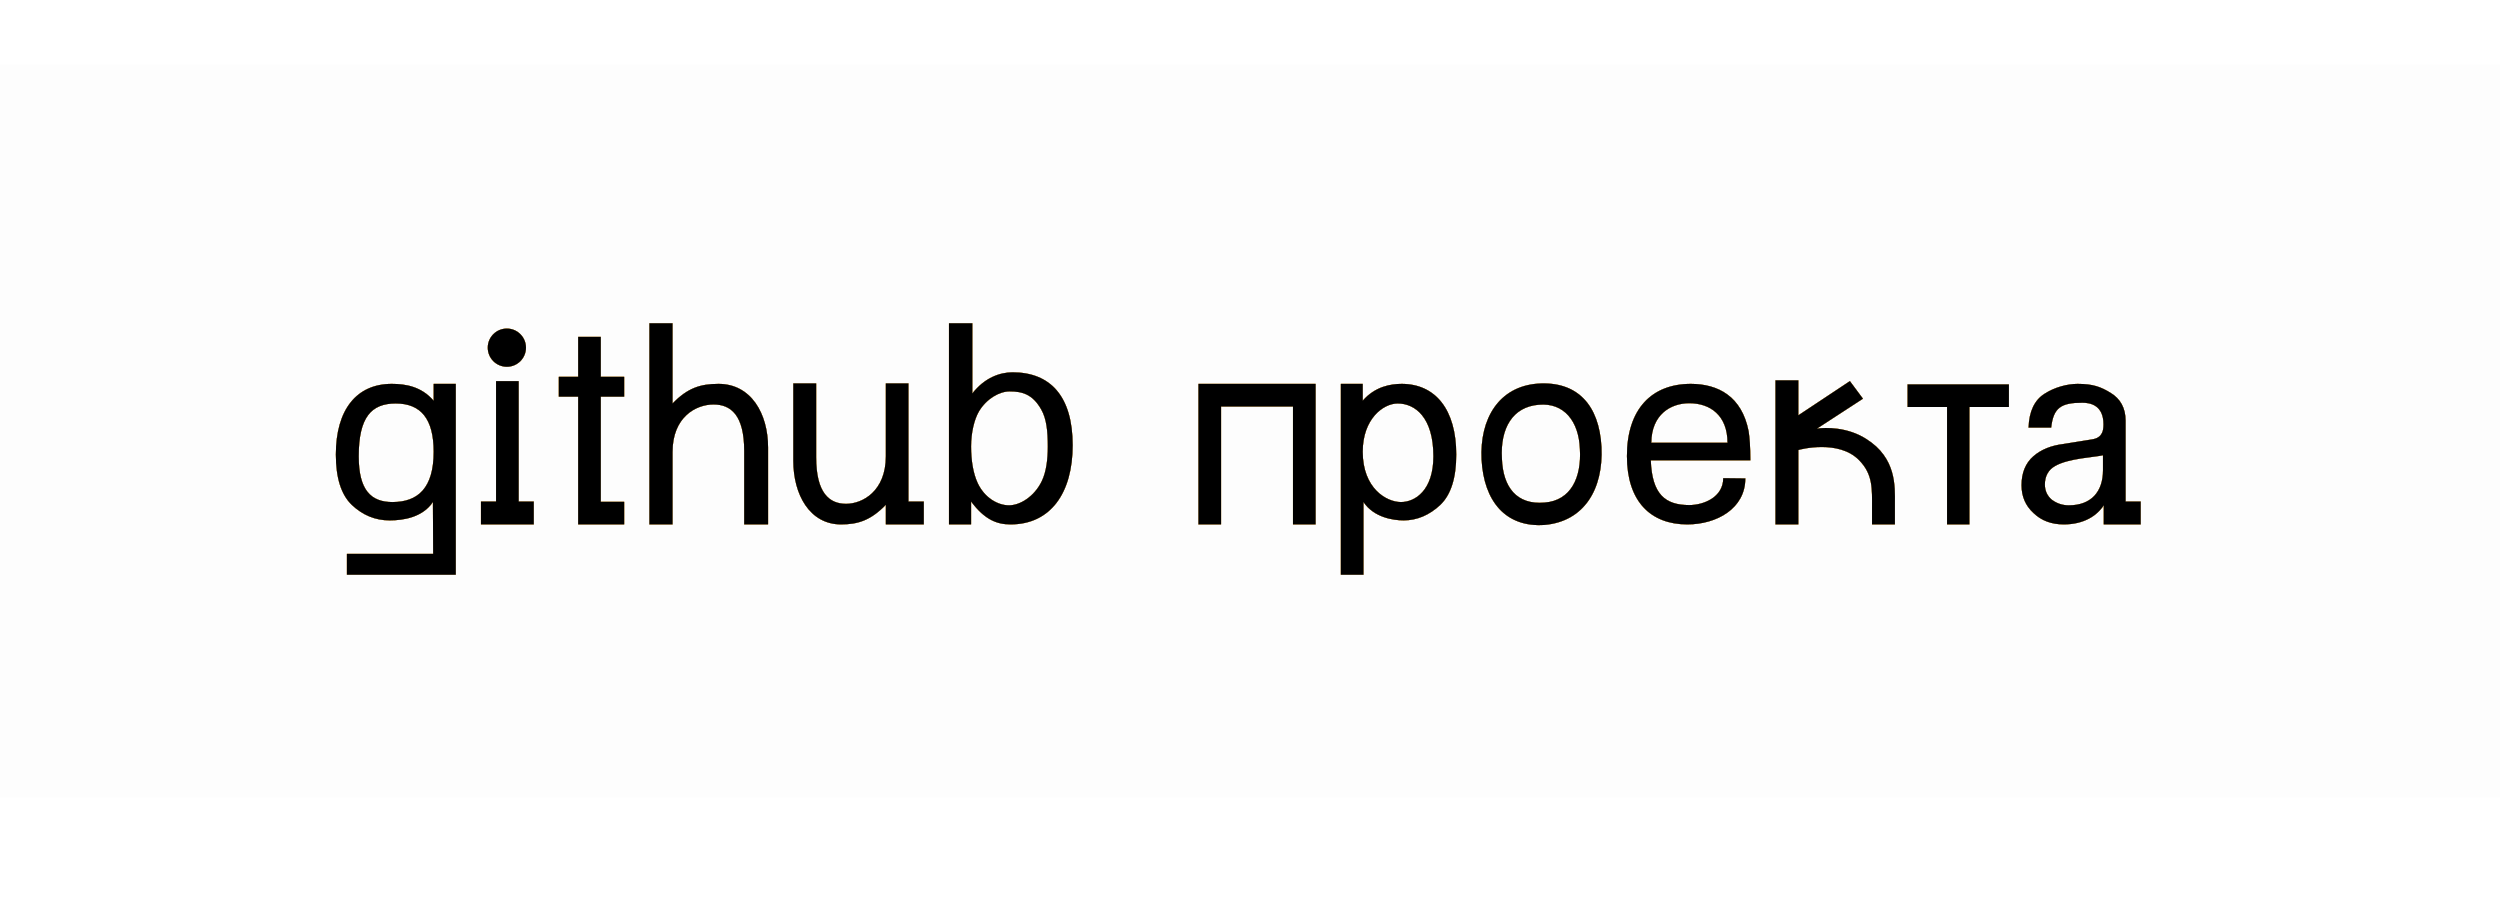 <svg width="348" height="125" viewBox="0 0 348 125" fill="none" xmlns="http://www.w3.org/2000/svg">
<rect y="9" width="348" height="102" fill="black" fill-opacity="0.01"/>
<g filter="url(#filter0_f_451_54)">
<path d="M60.365 55.78C58.65 53.785 56.445 53.435 54.52 53.435C49.655 53.435 46.75 57.005 46.75 63.27C46.75 66.525 47.485 68.87 48.99 70.305C50.495 71.705 52.21 72.44 54.24 72.44C56.165 72.44 58.825 72.02 60.26 69.885L60.295 77.095H48.29V80H63.445V53.435H60.365V55.78ZM54.625 69.885C51.65 69.885 49.935 68.24 49.935 63.515C49.935 58.09 51.685 56.165 55.08 56.165C58.58 56.165 60.365 58.3 60.365 62.885C60.365 67.96 58.16 69.885 54.625 69.885ZM70.555 51.055C72.025 51.055 73.215 49.865 73.215 48.395C73.215 46.925 72.025 45.735 70.555 45.735C69.085 45.735 67.895 46.925 67.895 48.395C67.895 49.865 69.085 51.055 70.555 51.055ZM72.2 53.05H69.05V69.815H66.95V73H74.3V69.815H72.2V53.05ZM86.885 69.85H83.63V55.22H86.885V52.455H83.63V46.89H80.48V52.455H77.785V55.22H80.48V73H86.885V69.85ZM93.618 73V62.92C93.618 58.055 96.873 56.305 99.323 56.305C101.737 56.305 103.592 57.775 103.592 62.78V73H106.917V62.29C106.917 57.6 104.572 53.435 100.022 53.435C97.502 53.435 95.718 53.995 93.618 56.165V45H90.397V73H93.618ZM126.457 53.365H123.307V63.515C123.307 68.38 120.052 70.13 117.777 70.13C115.467 70.13 113.612 68.66 113.612 63.655V53.365H110.427V64.145C110.427 68.835 112.702 73 117.077 73C119.422 73 121.207 72.44 123.307 70.27V73H128.592V69.815H126.457V53.365ZM135.177 73V69.815C137.067 72.335 138.747 73 140.672 73C146.237 73 149.317 68.625 149.317 61.975C149.317 55.15 146.202 51.825 140.952 51.825C139.202 51.825 137.067 52.56 135.352 54.765V45H132.097V73H135.177ZM140.462 70.34C138.852 70.34 137.032 69.255 136.087 67.225C135.457 65.86 135.177 64.04 135.177 62.15C135.177 60.19 135.632 58.37 136.262 57.285C137.312 55.5 139.132 54.485 140.532 54.485C142.352 54.485 143.752 54.905 144.942 57.005C145.677 58.3 145.852 60.015 145.852 62.15C145.852 63.935 145.642 65.685 145.012 66.98C143.962 69.15 141.967 70.34 140.462 70.34ZM179.983 56.585H169.973V73H166.823V53.435H183.133V73H179.983V56.585ZM189.797 80V69.885C191.232 72.02 193.892 72.44 195.397 72.44C197.252 72.44 198.967 71.705 200.472 70.305C201.977 68.87 202.712 66.525 202.712 63.27C202.712 57.005 199.807 53.435 195.117 53.435C193.612 53.435 191.407 53.785 189.692 55.78V53.435H186.647V80H189.797ZM195.012 69.885C192.982 69.885 189.692 67.96 189.692 62.885C189.692 58.3 192.562 56.165 194.557 56.165C196.972 56.165 199.527 58.09 199.527 63.515C199.527 68.24 197.007 69.885 195.012 69.885ZM215.018 73.07C220.513 72.58 223.208 68.1 222.928 62.22C222.613 56.34 219.533 53.015 214.038 53.4C208.648 53.82 205.953 58.265 206.233 63.97C206.548 69.78 209.593 73.455 215.018 73.07ZM215.018 69.955C211.133 70.305 209.208 67.82 209.068 63.83C208.823 59.595 210.573 56.62 214.213 56.34C217.713 56.025 219.778 58.65 219.918 62.5C220.163 66.49 218.658 69.675 215.018 69.955ZM234.867 73C238.962 73 242.952 70.795 242.952 66.595L239.872 66.56C239.872 69.22 237.142 70.305 235.147 70.305C231.822 70.305 229.967 68.835 229.792 64.075H243.652C243.652 62.22 243.547 60.89 243.407 60.015C242.462 55.185 239.172 53.435 235.357 53.435C229.897 53.435 226.467 56.97 226.467 63.48C226.467 69.78 229.757 73 234.867 73ZM229.862 61.625C229.897 57.705 232.557 56.13 235.147 56.13C238.087 56.13 240.467 57.845 240.467 61.625H229.862ZM250.331 73V62.64C250.541 62.57 255.966 61.135 258.801 64.075C260.726 66.035 260.586 68.065 260.586 70.655V73H263.771V70.025C263.771 67.75 264.016 63.76 259.781 61.1C257.156 59.42 254.111 59.49 252.921 59.665L259.326 55.5L257.506 53.05L250.331 57.81V52.945H247.146V73H250.331ZM274.144 73V56.655H279.639V53.505H265.534V56.655H271.029V73H274.144ZM287.274 73C290.039 73 291.894 71.81 292.839 70.34V73H297.984V69.815H295.884V58.545C295.884 56.795 295.149 55.5 293.819 54.695C292.454 53.855 291.369 53.435 289.199 53.435C287.799 53.435 286.014 53.89 284.614 54.8C283.214 55.675 282.444 57.25 282.374 59.525H285.524C285.839 56.76 286.889 56.06 289.864 56.06C290.879 56.06 292.804 56.34 292.804 59.07C292.804 59.595 292.734 60.015 292.594 60.26C292.349 60.785 291.894 61.065 291.159 61.17L287.239 61.8C285.524 62.01 284.124 62.57 283.039 63.515C281.954 64.46 281.394 65.825 281.394 67.54C281.394 69.115 281.954 70.41 283.074 71.425C284.159 72.475 285.559 73 287.274 73ZM287.974 70.34C287.064 70.34 286.294 70.06 285.629 69.57C284.999 69.045 284.649 68.345 284.649 67.435C284.649 66.28 285.139 65.37 286.119 64.845C287.974 63.795 291.544 63.655 292.734 63.375V65.475C292.734 68.415 291.124 70.34 287.974 70.34Z" fill="#D9B57A"/>
</g>
<g filter="url(#filter1_f_451_54)">
<path d="M60.365 55.78C58.65 53.785 56.445 53.435 54.52 53.435C49.655 53.435 46.75 57.005 46.75 63.27C46.75 66.525 47.485 68.87 48.99 70.305C50.495 71.705 52.21 72.44 54.24 72.44C56.165 72.44 58.825 72.02 60.26 69.885L60.295 77.095H48.29V80H63.445V53.435H60.365V55.78ZM54.625 69.885C51.65 69.885 49.935 68.24 49.935 63.515C49.935 58.09 51.685 56.165 55.08 56.165C58.58 56.165 60.365 58.3 60.365 62.885C60.365 67.96 58.16 69.885 54.625 69.885ZM70.555 51.055C72.025 51.055 73.215 49.865 73.215 48.395C73.215 46.925 72.025 45.735 70.555 45.735C69.085 45.735 67.895 46.925 67.895 48.395C67.895 49.865 69.085 51.055 70.555 51.055ZM72.2 53.05H69.05V69.815H66.95V73H74.3V69.815H72.2V53.05ZM86.885 69.85H83.63V55.22H86.885V52.455H83.63V46.89H80.48V52.455H77.785V55.22H80.48V73H86.885V69.85ZM93.618 73V62.92C93.618 58.055 96.873 56.305 99.323 56.305C101.737 56.305 103.592 57.775 103.592 62.78V73H106.917V62.29C106.917 57.6 104.572 53.435 100.022 53.435C97.502 53.435 95.718 53.995 93.618 56.165V45H90.397V73H93.618ZM126.457 53.365H123.307V63.515C123.307 68.38 120.052 70.13 117.777 70.13C115.467 70.13 113.612 68.66 113.612 63.655V53.365H110.427V64.145C110.427 68.835 112.702 73 117.077 73C119.422 73 121.207 72.44 123.307 70.27V73H128.592V69.815H126.457V53.365ZM135.177 73V69.815C137.067 72.335 138.747 73 140.672 73C146.237 73 149.317 68.625 149.317 61.975C149.317 55.15 146.202 51.825 140.952 51.825C139.202 51.825 137.067 52.56 135.352 54.765V45H132.097V73H135.177ZM140.462 70.34C138.852 70.34 137.032 69.255 136.087 67.225C135.457 65.86 135.177 64.04 135.177 62.15C135.177 60.19 135.632 58.37 136.262 57.285C137.312 55.5 139.132 54.485 140.532 54.485C142.352 54.485 143.752 54.905 144.942 57.005C145.677 58.3 145.852 60.015 145.852 62.15C145.852 63.935 145.642 65.685 145.012 66.98C143.962 69.15 141.967 70.34 140.462 70.34ZM179.983 56.585H169.973V73H166.823V53.435H183.133V73H179.983V56.585ZM189.797 80V69.885C191.232 72.02 193.892 72.44 195.397 72.44C197.252 72.44 198.967 71.705 200.472 70.305C201.977 68.87 202.712 66.525 202.712 63.27C202.712 57.005 199.807 53.435 195.117 53.435C193.612 53.435 191.407 53.785 189.692 55.78V53.435H186.647V80H189.797ZM195.012 69.885C192.982 69.885 189.692 67.96 189.692 62.885C189.692 58.3 192.562 56.165 194.557 56.165C196.972 56.165 199.527 58.09 199.527 63.515C199.527 68.24 197.007 69.885 195.012 69.885ZM215.018 73.07C220.513 72.58 223.208 68.1 222.928 62.22C222.613 56.34 219.533 53.015 214.038 53.4C208.648 53.82 205.953 58.265 206.233 63.97C206.548 69.78 209.593 73.455 215.018 73.07ZM215.018 69.955C211.133 70.305 209.208 67.82 209.068 63.83C208.823 59.595 210.573 56.62 214.213 56.34C217.713 56.025 219.778 58.65 219.918 62.5C220.163 66.49 218.658 69.675 215.018 69.955ZM234.867 73C238.962 73 242.952 70.795 242.952 66.595L239.872 66.56C239.872 69.22 237.142 70.305 235.147 70.305C231.822 70.305 229.967 68.835 229.792 64.075H243.652C243.652 62.22 243.547 60.89 243.407 60.015C242.462 55.185 239.172 53.435 235.357 53.435C229.897 53.435 226.467 56.97 226.467 63.48C226.467 69.78 229.757 73 234.867 73ZM229.862 61.625C229.897 57.705 232.557 56.13 235.147 56.13C238.087 56.13 240.467 57.845 240.467 61.625H229.862ZM250.331 73V62.64C250.541 62.57 255.966 61.135 258.801 64.075C260.726 66.035 260.586 68.065 260.586 70.655V73H263.771V70.025C263.771 67.75 264.016 63.76 259.781 61.1C257.156 59.42 254.111 59.49 252.921 59.665L259.326 55.5L257.506 53.05L250.331 57.81V52.945H247.146V73H250.331ZM274.144 73V56.655H279.639V53.505H265.534V56.655H271.029V73H274.144ZM287.274 73C290.039 73 291.894 71.81 292.839 70.34V73H297.984V69.815H295.884V58.545C295.884 56.795 295.149 55.5 293.819 54.695C292.454 53.855 291.369 53.435 289.199 53.435C287.799 53.435 286.014 53.89 284.614 54.8C283.214 55.675 282.444 57.25 282.374 59.525H285.524C285.839 56.76 286.889 56.06 289.864 56.06C290.879 56.06 292.804 56.34 292.804 59.07C292.804 59.595 292.734 60.015 292.594 60.26C292.349 60.785 291.894 61.065 291.159 61.17L287.239 61.8C285.524 62.01 284.124 62.57 283.039 63.515C281.954 64.46 281.394 65.825 281.394 67.54C281.394 69.115 281.954 70.41 283.074 71.425C284.159 72.475 285.559 73 287.274 73ZM287.974 70.34C287.064 70.34 286.294 70.06 285.629 69.57C284.999 69.045 284.649 68.345 284.649 67.435C284.649 66.28 285.139 65.37 286.119 64.845C287.974 63.795 291.544 63.655 292.734 63.375V65.475C292.734 68.415 291.124 70.34 287.974 70.34Z" fill="#D9B57A"/>
</g>
<g filter="url(#filter2_f_451_54)">
<path d="M60.365 55.78C58.65 53.785 56.445 53.435 54.52 53.435C49.655 53.435 46.75 57.005 46.75 63.27C46.75 66.525 47.485 68.87 48.99 70.305C50.495 71.705 52.21 72.44 54.24 72.44C56.165 72.44 58.825 72.02 60.26 69.885L60.295 77.095H48.29V80H63.445V53.435H60.365V55.78ZM54.625 69.885C51.65 69.885 49.935 68.24 49.935 63.515C49.935 58.09 51.685 56.165 55.08 56.165C58.58 56.165 60.365 58.3 60.365 62.885C60.365 67.96 58.16 69.885 54.625 69.885ZM70.555 51.055C72.025 51.055 73.215 49.865 73.215 48.395C73.215 46.925 72.025 45.735 70.555 45.735C69.085 45.735 67.895 46.925 67.895 48.395C67.895 49.865 69.085 51.055 70.555 51.055ZM72.2 53.05H69.05V69.815H66.95V73H74.3V69.815H72.2V53.05ZM86.885 69.85H83.63V55.22H86.885V52.455H83.63V46.89H80.48V52.455H77.785V55.22H80.48V73H86.885V69.85ZM93.618 73V62.92C93.618 58.055 96.873 56.305 99.323 56.305C101.737 56.305 103.592 57.775 103.592 62.78V73H106.917V62.29C106.917 57.6 104.572 53.435 100.022 53.435C97.502 53.435 95.718 53.995 93.618 56.165V45H90.397V73H93.618ZM126.457 53.365H123.307V63.515C123.307 68.38 120.052 70.13 117.777 70.13C115.467 70.13 113.612 68.66 113.612 63.655V53.365H110.427V64.145C110.427 68.835 112.702 73 117.077 73C119.422 73 121.207 72.44 123.307 70.27V73H128.592V69.815H126.457V53.365ZM135.177 73V69.815C137.067 72.335 138.747 73 140.672 73C146.237 73 149.317 68.625 149.317 61.975C149.317 55.15 146.202 51.825 140.952 51.825C139.202 51.825 137.067 52.56 135.352 54.765V45H132.097V73H135.177ZM140.462 70.34C138.852 70.34 137.032 69.255 136.087 67.225C135.457 65.86 135.177 64.04 135.177 62.15C135.177 60.19 135.632 58.37 136.262 57.285C137.312 55.5 139.132 54.485 140.532 54.485C142.352 54.485 143.752 54.905 144.942 57.005C145.677 58.3 145.852 60.015 145.852 62.15C145.852 63.935 145.642 65.685 145.012 66.98C143.962 69.15 141.967 70.34 140.462 70.34ZM179.983 56.585H169.973V73H166.823V53.435H183.133V73H179.983V56.585ZM189.797 80V69.885C191.232 72.02 193.892 72.44 195.397 72.44C197.252 72.44 198.967 71.705 200.472 70.305C201.977 68.87 202.712 66.525 202.712 63.27C202.712 57.005 199.807 53.435 195.117 53.435C193.612 53.435 191.407 53.785 189.692 55.78V53.435H186.647V80H189.797ZM195.012 69.885C192.982 69.885 189.692 67.96 189.692 62.885C189.692 58.3 192.562 56.165 194.557 56.165C196.972 56.165 199.527 58.09 199.527 63.515C199.527 68.24 197.007 69.885 195.012 69.885ZM215.018 73.07C220.513 72.58 223.208 68.1 222.928 62.22C222.613 56.34 219.533 53.015 214.038 53.4C208.648 53.82 205.953 58.265 206.233 63.97C206.548 69.78 209.593 73.455 215.018 73.07ZM215.018 69.955C211.133 70.305 209.208 67.82 209.068 63.83C208.823 59.595 210.573 56.62 214.213 56.34C217.713 56.025 219.778 58.65 219.918 62.5C220.163 66.49 218.658 69.675 215.018 69.955ZM234.867 73C238.962 73 242.952 70.795 242.952 66.595L239.872 66.56C239.872 69.22 237.142 70.305 235.147 70.305C231.822 70.305 229.967 68.835 229.792 64.075H243.652C243.652 62.22 243.547 60.89 243.407 60.015C242.462 55.185 239.172 53.435 235.357 53.435C229.897 53.435 226.467 56.97 226.467 63.48C226.467 69.78 229.757 73 234.867 73ZM229.862 61.625C229.897 57.705 232.557 56.13 235.147 56.13C238.087 56.13 240.467 57.845 240.467 61.625H229.862ZM250.331 73V62.64C250.541 62.57 255.966 61.135 258.801 64.075C260.726 66.035 260.586 68.065 260.586 70.655V73H263.771V70.025C263.771 67.75 264.016 63.76 259.781 61.1C257.156 59.42 254.111 59.49 252.921 59.665L259.326 55.5L257.506 53.05L250.331 57.81V52.945H247.146V73H250.331ZM274.144 73V56.655H279.639V53.505H265.534V56.655H271.029V73H274.144ZM287.274 73C290.039 73 291.894 71.81 292.839 70.34V73H297.984V69.815H295.884V58.545C295.884 56.795 295.149 55.5 293.819 54.695C292.454 53.855 291.369 53.435 289.199 53.435C287.799 53.435 286.014 53.89 284.614 54.8C283.214 55.675 282.444 57.25 282.374 59.525H285.524C285.839 56.76 286.889 56.06 289.864 56.06C290.879 56.06 292.804 56.34 292.804 59.07C292.804 59.595 292.734 60.015 292.594 60.26C292.349 60.785 291.894 61.065 291.159 61.17L287.239 61.8C285.524 62.01 284.124 62.57 283.039 63.515C281.954 64.46 281.394 65.825 281.394 67.54C281.394 69.115 281.954 70.41 283.074 71.425C284.159 72.475 285.559 73 287.274 73ZM287.974 70.34C287.064 70.34 286.294 70.06 285.629 69.57C284.999 69.045 284.649 68.345 284.649 67.435C284.649 66.28 285.139 65.37 286.119 64.845C287.974 63.795 291.544 63.655 292.734 63.375V65.475C292.734 68.415 291.124 70.34 287.974 70.34Z" fill="#D9B57A"/>
</g>
<g filter="url(#filter3_f_451_54)">
<path d="M60.365 55.78C58.65 53.785 56.445 53.435 54.52 53.435C49.655 53.435 46.75 57.005 46.75 63.27C46.75 66.525 47.485 68.87 48.99 70.305C50.495 71.705 52.21 72.44 54.24 72.44C56.165 72.44 58.825 72.02 60.26 69.885L60.295 77.095H48.29V80H63.445V53.435H60.365V55.78ZM54.625 69.885C51.65 69.885 49.935 68.24 49.935 63.515C49.935 58.09 51.685 56.165 55.08 56.165C58.58 56.165 60.365 58.3 60.365 62.885C60.365 67.96 58.16 69.885 54.625 69.885ZM70.555 51.055C72.025 51.055 73.215 49.865 73.215 48.395C73.215 46.925 72.025 45.735 70.555 45.735C69.085 45.735 67.895 46.925 67.895 48.395C67.895 49.865 69.085 51.055 70.555 51.055ZM72.2 53.05H69.05V69.815H66.95V73H74.3V69.815H72.2V53.05ZM86.885 69.85H83.63V55.22H86.885V52.455H83.63V46.89H80.48V52.455H77.785V55.22H80.48V73H86.885V69.85ZM93.618 73V62.92C93.618 58.055 96.873 56.305 99.323 56.305C101.737 56.305 103.592 57.775 103.592 62.78V73H106.917V62.29C106.917 57.6 104.572 53.435 100.022 53.435C97.502 53.435 95.718 53.995 93.618 56.165V45H90.397V73H93.618ZM126.457 53.365H123.307V63.515C123.307 68.38 120.052 70.13 117.777 70.13C115.467 70.13 113.612 68.66 113.612 63.655V53.365H110.427V64.145C110.427 68.835 112.702 73 117.077 73C119.422 73 121.207 72.44 123.307 70.27V73H128.592V69.815H126.457V53.365ZM135.177 73V69.815C137.067 72.335 138.747 73 140.672 73C146.237 73 149.317 68.625 149.317 61.975C149.317 55.15 146.202 51.825 140.952 51.825C139.202 51.825 137.067 52.56 135.352 54.765V45H132.097V73H135.177ZM140.462 70.34C138.852 70.34 137.032 69.255 136.087 67.225C135.457 65.86 135.177 64.04 135.177 62.15C135.177 60.19 135.632 58.37 136.262 57.285C137.312 55.5 139.132 54.485 140.532 54.485C142.352 54.485 143.752 54.905 144.942 57.005C145.677 58.3 145.852 60.015 145.852 62.15C145.852 63.935 145.642 65.685 145.012 66.98C143.962 69.15 141.967 70.34 140.462 70.34ZM179.983 56.585H169.973V73H166.823V53.435H183.133V73H179.983V56.585ZM189.797 80V69.885C191.232 72.02 193.892 72.44 195.397 72.44C197.252 72.44 198.967 71.705 200.472 70.305C201.977 68.87 202.712 66.525 202.712 63.27C202.712 57.005 199.807 53.435 195.117 53.435C193.612 53.435 191.407 53.785 189.692 55.78V53.435H186.647V80H189.797ZM195.012 69.885C192.982 69.885 189.692 67.96 189.692 62.885C189.692 58.3 192.562 56.165 194.557 56.165C196.972 56.165 199.527 58.09 199.527 63.515C199.527 68.24 197.007 69.885 195.012 69.885ZM215.018 73.07C220.513 72.58 223.208 68.1 222.928 62.22C222.613 56.34 219.533 53.015 214.038 53.4C208.648 53.82 205.953 58.265 206.233 63.97C206.548 69.78 209.593 73.455 215.018 73.07ZM215.018 69.955C211.133 70.305 209.208 67.82 209.068 63.83C208.823 59.595 210.573 56.62 214.213 56.34C217.713 56.025 219.778 58.65 219.918 62.5C220.163 66.49 218.658 69.675 215.018 69.955ZM234.867 73C238.962 73 242.952 70.795 242.952 66.595L239.872 66.56C239.872 69.22 237.142 70.305 235.147 70.305C231.822 70.305 229.967 68.835 229.792 64.075H243.652C243.652 62.22 243.547 60.89 243.407 60.015C242.462 55.185 239.172 53.435 235.357 53.435C229.897 53.435 226.467 56.97 226.467 63.48C226.467 69.78 229.757 73 234.867 73ZM229.862 61.625C229.897 57.705 232.557 56.13 235.147 56.13C238.087 56.13 240.467 57.845 240.467 61.625H229.862ZM250.331 73V62.64C250.541 62.57 255.966 61.135 258.801 64.075C260.726 66.035 260.586 68.065 260.586 70.655V73H263.771V70.025C263.771 67.75 264.016 63.76 259.781 61.1C257.156 59.42 254.111 59.49 252.921 59.665L259.326 55.5L257.506 53.05L250.331 57.81V52.945H247.146V73H250.331ZM274.144 73V56.655H279.639V53.505H265.534V56.655H271.029V73H274.144ZM287.274 73C290.039 73 291.894 71.81 292.839 70.34V73H297.984V69.815H295.884V58.545C295.884 56.795 295.149 55.5 293.819 54.695C292.454 53.855 291.369 53.435 289.199 53.435C287.799 53.435 286.014 53.89 284.614 54.8C283.214 55.675 282.444 57.25 282.374 59.525H285.524C285.839 56.76 286.889 56.06 289.864 56.06C290.879 56.06 292.804 56.34 292.804 59.07C292.804 59.595 292.734 60.015 292.594 60.26C292.349 60.785 291.894 61.065 291.159 61.17L287.239 61.8C285.524 62.01 284.124 62.57 283.039 63.515C281.954 64.46 281.394 65.825 281.394 67.54C281.394 69.115 281.954 70.41 283.074 71.425C284.159 72.475 285.559 73 287.274 73ZM287.974 70.34C287.064 70.34 286.294 70.06 285.629 69.57C284.999 69.045 284.649 68.345 284.649 67.435C284.649 66.28 285.139 65.37 286.119 64.845C287.974 63.795 291.544 63.655 292.734 63.375V65.475C292.734 68.415 291.124 70.34 287.974 70.34Z" fill="#D9B57A"/>
</g>
<g filter="url(#filter4_f_451_54)">
<path d="M60.365 55.78C58.65 53.785 56.445 53.435 54.52 53.435C49.655 53.435 46.75 57.005 46.75 63.27C46.75 66.525 47.485 68.87 48.99 70.305C50.495 71.705 52.21 72.44 54.24 72.44C56.165 72.44 58.825 72.02 60.26 69.885L60.295 77.095H48.29V80H63.445V53.435H60.365V55.78ZM54.625 69.885C51.65 69.885 49.935 68.24 49.935 63.515C49.935 58.09 51.685 56.165 55.08 56.165C58.58 56.165 60.365 58.3 60.365 62.885C60.365 67.96 58.16 69.885 54.625 69.885ZM70.555 51.055C72.025 51.055 73.215 49.865 73.215 48.395C73.215 46.925 72.025 45.735 70.555 45.735C69.085 45.735 67.895 46.925 67.895 48.395C67.895 49.865 69.085 51.055 70.555 51.055ZM72.2 53.05H69.05V69.815H66.95V73H74.3V69.815H72.2V53.05ZM86.885 69.85H83.63V55.22H86.885V52.455H83.63V46.89H80.48V52.455H77.785V55.22H80.48V73H86.885V69.85ZM93.618 73V62.92C93.618 58.055 96.873 56.305 99.323 56.305C101.737 56.305 103.592 57.775 103.592 62.78V73H106.917V62.29C106.917 57.6 104.572 53.435 100.022 53.435C97.502 53.435 95.718 53.995 93.618 56.165V45H90.397V73H93.618ZM126.457 53.365H123.307V63.515C123.307 68.38 120.052 70.13 117.777 70.13C115.467 70.13 113.612 68.66 113.612 63.655V53.365H110.427V64.145C110.427 68.835 112.702 73 117.077 73C119.422 73 121.207 72.44 123.307 70.27V73H128.592V69.815H126.457V53.365ZM135.177 73V69.815C137.067 72.335 138.747 73 140.672 73C146.237 73 149.317 68.625 149.317 61.975C149.317 55.15 146.202 51.825 140.952 51.825C139.202 51.825 137.067 52.56 135.352 54.765V45H132.097V73H135.177ZM140.462 70.34C138.852 70.34 137.032 69.255 136.087 67.225C135.457 65.86 135.177 64.04 135.177 62.15C135.177 60.19 135.632 58.37 136.262 57.285C137.312 55.5 139.132 54.485 140.532 54.485C142.352 54.485 143.752 54.905 144.942 57.005C145.677 58.3 145.852 60.015 145.852 62.15C145.852 63.935 145.642 65.685 145.012 66.98C143.962 69.15 141.967 70.34 140.462 70.34ZM179.983 56.585H169.973V73H166.823V53.435H183.133V73H179.983V56.585ZM189.797 80V69.885C191.232 72.02 193.892 72.44 195.397 72.44C197.252 72.44 198.967 71.705 200.472 70.305C201.977 68.87 202.712 66.525 202.712 63.27C202.712 57.005 199.807 53.435 195.117 53.435C193.612 53.435 191.407 53.785 189.692 55.78V53.435H186.647V80H189.797ZM195.012 69.885C192.982 69.885 189.692 67.96 189.692 62.885C189.692 58.3 192.562 56.165 194.557 56.165C196.972 56.165 199.527 58.09 199.527 63.515C199.527 68.24 197.007 69.885 195.012 69.885ZM215.018 73.07C220.513 72.58 223.208 68.1 222.928 62.22C222.613 56.34 219.533 53.015 214.038 53.4C208.648 53.82 205.953 58.265 206.233 63.97C206.548 69.78 209.593 73.455 215.018 73.07ZM215.018 69.955C211.133 70.305 209.208 67.82 209.068 63.83C208.823 59.595 210.573 56.62 214.213 56.34C217.713 56.025 219.778 58.65 219.918 62.5C220.163 66.49 218.658 69.675 215.018 69.955ZM234.867 73C238.962 73 242.952 70.795 242.952 66.595L239.872 66.56C239.872 69.22 237.142 70.305 235.147 70.305C231.822 70.305 229.967 68.835 229.792 64.075H243.652C243.652 62.22 243.547 60.89 243.407 60.015C242.462 55.185 239.172 53.435 235.357 53.435C229.897 53.435 226.467 56.97 226.467 63.48C226.467 69.78 229.757 73 234.867 73ZM229.862 61.625C229.897 57.705 232.557 56.13 235.147 56.13C238.087 56.13 240.467 57.845 240.467 61.625H229.862ZM250.331 73V62.64C250.541 62.57 255.966 61.135 258.801 64.075C260.726 66.035 260.586 68.065 260.586 70.655V73H263.771V70.025C263.771 67.75 264.016 63.76 259.781 61.1C257.156 59.42 254.111 59.49 252.921 59.665L259.326 55.5L257.506 53.05L250.331 57.81V52.945H247.146V73H250.331ZM274.144 73V56.655H279.639V53.505H265.534V56.655H271.029V73H274.144ZM287.274 73C290.039 73 291.894 71.81 292.839 70.34V73H297.984V69.815H295.884V58.545C295.884 56.795 295.149 55.5 293.819 54.695C292.454 53.855 291.369 53.435 289.199 53.435C287.799 53.435 286.014 53.89 284.614 54.8C283.214 55.675 282.444 57.25 282.374 59.525H285.524C285.839 56.76 286.889 56.06 289.864 56.06C290.879 56.06 292.804 56.34 292.804 59.07C292.804 59.595 292.734 60.015 292.594 60.26C292.349 60.785 291.894 61.065 291.159 61.17L287.239 61.8C285.524 62.01 284.124 62.57 283.039 63.515C281.954 64.46 281.394 65.825 281.394 67.54C281.394 69.115 281.954 70.41 283.074 71.425C284.159 72.475 285.559 73 287.274 73ZM287.974 70.34C287.064 70.34 286.294 70.06 285.629 69.57C284.999 69.045 284.649 68.345 284.649 67.435C284.649 66.28 285.139 65.37 286.119 64.845C287.974 63.795 291.544 63.655 292.734 63.375V65.475C292.734 68.415 291.124 70.34 287.974 70.34Z" fill="#D9B57A"/>
</g>
<g filter="url(#filter5_f_451_54)">
<path d="M60.365 55.78C58.65 53.785 56.445 53.435 54.52 53.435C49.655 53.435 46.75 57.005 46.75 63.27C46.75 66.525 47.485 68.87 48.99 70.305C50.495 71.705 52.21 72.44 54.24 72.44C56.165 72.44 58.825 72.02 60.26 69.885L60.295 77.095H48.29V80H63.445V53.435H60.365V55.78ZM54.625 69.885C51.65 69.885 49.935 68.24 49.935 63.515C49.935 58.09 51.685 56.165 55.08 56.165C58.58 56.165 60.365 58.3 60.365 62.885C60.365 67.96 58.16 69.885 54.625 69.885ZM70.555 51.055C72.025 51.055 73.215 49.865 73.215 48.395C73.215 46.925 72.025 45.735 70.555 45.735C69.085 45.735 67.895 46.925 67.895 48.395C67.895 49.865 69.085 51.055 70.555 51.055ZM72.2 53.05H69.05V69.815H66.95V73H74.3V69.815H72.2V53.05ZM86.885 69.85H83.63V55.22H86.885V52.455H83.63V46.89H80.48V52.455H77.785V55.22H80.48V73H86.885V69.85ZM93.618 73V62.92C93.618 58.055 96.873 56.305 99.323 56.305C101.737 56.305 103.592 57.775 103.592 62.78V73H106.917V62.29C106.917 57.6 104.572 53.435 100.022 53.435C97.502 53.435 95.718 53.995 93.618 56.165V45H90.397V73H93.618ZM126.457 53.365H123.307V63.515C123.307 68.38 120.052 70.13 117.777 70.13C115.467 70.13 113.612 68.66 113.612 63.655V53.365H110.427V64.145C110.427 68.835 112.702 73 117.077 73C119.422 73 121.207 72.44 123.307 70.27V73H128.592V69.815H126.457V53.365ZM135.177 73V69.815C137.067 72.335 138.747 73 140.672 73C146.237 73 149.317 68.625 149.317 61.975C149.317 55.15 146.202 51.825 140.952 51.825C139.202 51.825 137.067 52.56 135.352 54.765V45H132.097V73H135.177ZM140.462 70.34C138.852 70.34 137.032 69.255 136.087 67.225C135.457 65.86 135.177 64.04 135.177 62.15C135.177 60.19 135.632 58.37 136.262 57.285C137.312 55.5 139.132 54.485 140.532 54.485C142.352 54.485 143.752 54.905 144.942 57.005C145.677 58.3 145.852 60.015 145.852 62.15C145.852 63.935 145.642 65.685 145.012 66.98C143.962 69.15 141.967 70.34 140.462 70.34ZM179.983 56.585H169.973V73H166.823V53.435H183.133V73H179.983V56.585ZM189.797 80V69.885C191.232 72.02 193.892 72.44 195.397 72.44C197.252 72.44 198.967 71.705 200.472 70.305C201.977 68.87 202.712 66.525 202.712 63.27C202.712 57.005 199.807 53.435 195.117 53.435C193.612 53.435 191.407 53.785 189.692 55.78V53.435H186.647V80H189.797ZM195.012 69.885C192.982 69.885 189.692 67.96 189.692 62.885C189.692 58.3 192.562 56.165 194.557 56.165C196.972 56.165 199.527 58.09 199.527 63.515C199.527 68.24 197.007 69.885 195.012 69.885ZM215.018 73.07C220.513 72.58 223.208 68.1 222.928 62.22C222.613 56.34 219.533 53.015 214.038 53.4C208.648 53.82 205.953 58.265 206.233 63.97C206.548 69.78 209.593 73.455 215.018 73.07ZM215.018 69.955C211.133 70.305 209.208 67.82 209.068 63.83C208.823 59.595 210.573 56.62 214.213 56.34C217.713 56.025 219.778 58.65 219.918 62.5C220.163 66.49 218.658 69.675 215.018 69.955ZM234.867 73C238.962 73 242.952 70.795 242.952 66.595L239.872 66.56C239.872 69.22 237.142 70.305 235.147 70.305C231.822 70.305 229.967 68.835 229.792 64.075H243.652C243.652 62.22 243.547 60.89 243.407 60.015C242.462 55.185 239.172 53.435 235.357 53.435C229.897 53.435 226.467 56.97 226.467 63.48C226.467 69.78 229.757 73 234.867 73ZM229.862 61.625C229.897 57.705 232.557 56.13 235.147 56.13C238.087 56.13 240.467 57.845 240.467 61.625H229.862ZM250.331 73V62.64C250.541 62.57 255.966 61.135 258.801 64.075C260.726 66.035 260.586 68.065 260.586 70.655V73H263.771V70.025C263.771 67.75 264.016 63.76 259.781 61.1C257.156 59.42 254.111 59.49 252.921 59.665L259.326 55.5L257.506 53.05L250.331 57.81V52.945H247.146V73H250.331ZM274.144 73V56.655H279.639V53.505H265.534V56.655H271.029V73H274.144ZM287.274 73C290.039 73 291.894 71.81 292.839 70.34V73H297.984V69.815H295.884V58.545C295.884 56.795 295.149 55.5 293.819 54.695C292.454 53.855 291.369 53.435 289.199 53.435C287.799 53.435 286.014 53.89 284.614 54.8C283.214 55.675 282.444 57.25 282.374 59.525H285.524C285.839 56.76 286.889 56.06 289.864 56.06C290.879 56.06 292.804 56.34 292.804 59.07C292.804 59.595 292.734 60.015 292.594 60.26C292.349 60.785 291.894 61.065 291.159 61.17L287.239 61.8C285.524 62.01 284.124 62.57 283.039 63.515C281.954 64.46 281.394 65.825 281.394 67.54C281.394 69.115 281.954 70.41 283.074 71.425C284.159 72.475 285.559 73 287.274 73ZM287.974 70.34C287.064 70.34 286.294 70.06 285.629 69.57C284.999 69.045 284.649 68.345 284.649 67.435C284.649 66.28 285.139 65.37 286.119 64.845C287.974 63.795 291.544 63.655 292.734 63.375V65.475C292.734 68.415 291.124 70.34 287.974 70.34Z" fill="#D9B57A"/>
</g>
<path d="M60.365 55.78C58.65 53.785 56.445 53.435 54.52 53.435C49.655 53.435 46.75 57.005 46.75 63.27C46.75 66.525 47.485 68.87 48.99 70.305C50.495 71.705 52.21 72.44 54.24 72.44C56.165 72.44 58.825 72.02 60.26 69.885L60.295 77.095H48.29V80H63.445V53.435H60.365V55.78ZM54.625 69.885C51.65 69.885 49.935 68.24 49.935 63.515C49.935 58.09 51.685 56.165 55.08 56.165C58.58 56.165 60.365 58.3 60.365 62.885C60.365 67.96 58.16 69.885 54.625 69.885ZM70.555 51.055C72.025 51.055 73.215 49.865 73.215 48.395C73.215 46.925 72.025 45.735 70.555 45.735C69.085 45.735 67.895 46.925 67.895 48.395C67.895 49.865 69.085 51.055 70.555 51.055ZM72.2 53.05H69.05V69.815H66.95V73H74.3V69.815H72.2V53.05ZM86.885 69.85H83.63V55.22H86.885V52.455H83.63V46.89H80.48V52.455H77.785V55.22H80.48V73H86.885V69.85ZM93.618 73V62.92C93.618 58.055 96.873 56.305 99.323 56.305C101.737 56.305 103.592 57.775 103.592 62.78V73H106.917V62.29C106.917 57.6 104.572 53.435 100.022 53.435C97.502 53.435 95.718 53.995 93.618 56.165V45H90.397V73H93.618ZM126.457 53.365H123.307V63.515C123.307 68.38 120.052 70.13 117.777 70.13C115.467 70.13 113.612 68.66 113.612 63.655V53.365H110.427V64.145C110.427 68.835 112.702 73 117.077 73C119.422 73 121.207 72.44 123.307 70.27V73H128.592V69.815H126.457V53.365ZM135.177 73V69.815C137.067 72.335 138.747 73 140.672 73C146.237 73 149.317 68.625 149.317 61.975C149.317 55.15 146.202 51.825 140.952 51.825C139.202 51.825 137.067 52.56 135.352 54.765V45H132.097V73H135.177ZM140.462 70.34C138.852 70.34 137.032 69.255 136.087 67.225C135.457 65.86 135.177 64.04 135.177 62.15C135.177 60.19 135.632 58.37 136.262 57.285C137.312 55.5 139.132 54.485 140.532 54.485C142.352 54.485 143.752 54.905 144.942 57.005C145.677 58.3 145.852 60.015 145.852 62.15C145.852 63.935 145.642 65.685 145.012 66.98C143.962 69.15 141.967 70.34 140.462 70.34ZM179.983 56.585H169.973V73H166.823V53.435H183.133V73H179.983V56.585ZM189.797 80V69.885C191.232 72.02 193.892 72.44 195.397 72.44C197.252 72.44 198.967 71.705 200.472 70.305C201.977 68.87 202.712 66.525 202.712 63.27C202.712 57.005 199.807 53.435 195.117 53.435C193.612 53.435 191.407 53.785 189.692 55.78V53.435H186.647V80H189.797ZM195.012 69.885C192.982 69.885 189.692 67.96 189.692 62.885C189.692 58.3 192.562 56.165 194.557 56.165C196.972 56.165 199.527 58.09 199.527 63.515C199.527 68.24 197.007 69.885 195.012 69.885ZM215.018 73.07C220.513 72.58 223.208 68.1 222.928 62.22C222.613 56.34 219.533 53.015 214.038 53.4C208.648 53.82 205.953 58.265 206.233 63.97C206.548 69.78 209.593 73.455 215.018 73.07ZM215.018 69.955C211.133 70.305 209.208 67.82 209.068 63.83C208.823 59.595 210.573 56.62 214.213 56.34C217.713 56.025 219.778 58.65 219.918 62.5C220.163 66.49 218.658 69.675 215.018 69.955ZM234.867 73C238.962 73 242.952 70.795 242.952 66.595L239.872 66.56C239.872 69.22 237.142 70.305 235.147 70.305C231.822 70.305 229.967 68.835 229.792 64.075H243.652C243.652 62.22 243.547 60.89 243.407 60.015C242.462 55.185 239.172 53.435 235.357 53.435C229.897 53.435 226.467 56.97 226.467 63.48C226.467 69.78 229.757 73 234.867 73ZM229.862 61.625C229.897 57.705 232.557 56.13 235.147 56.13C238.087 56.13 240.467 57.845 240.467 61.625H229.862ZM250.331 73V62.64C250.541 62.57 255.966 61.135 258.801 64.075C260.726 66.035 260.586 68.065 260.586 70.655V73H263.771V70.025C263.771 67.75 264.016 63.76 259.781 61.1C257.156 59.42 254.111 59.49 252.921 59.665L259.326 55.5L257.506 53.05L250.331 57.81V52.945H247.146V73H250.331ZM274.144 73V56.655H279.639V53.505H265.534V56.655H271.029V73H274.144ZM287.274 73C290.039 73 291.894 71.81 292.839 70.34V73H297.984V69.815H295.884V58.545C295.884 56.795 295.149 55.5 293.819 54.695C292.454 53.855 291.369 53.435 289.199 53.435C287.799 53.435 286.014 53.89 284.614 54.8C283.214 55.675 282.444 57.25 282.374 59.525H285.524C285.839 56.76 286.889 56.06 289.864 56.06C290.879 56.06 292.804 56.34 292.804 59.07C292.804 59.595 292.734 60.015 292.594 60.26C292.349 60.785 291.894 61.065 291.159 61.17L287.239 61.8C285.524 62.01 284.124 62.57 283.039 63.515C281.954 64.46 281.394 65.825 281.394 67.54C281.394 69.115 281.954 70.41 283.074 71.425C284.159 72.475 285.559 73 287.274 73ZM287.974 70.34C287.064 70.34 286.294 70.06 285.629 69.57C284.999 69.045 284.649 68.345 284.649 67.435C284.649 66.28 285.139 65.37 286.119 64.845C287.974 63.795 291.544 63.655 292.734 63.375V65.475C292.734 68.415 291.124 70.34 287.974 70.34Z" fill="black"/>
<defs>
<filter id="filter0_f_451_54" x="1.75" y="0" width="341.234" height="125" filterUnits="userSpaceOnUse" color-interpolation-filters="sRGB">
<feFlood flood-opacity="0" result="BackgroundImageFix"/>
<feBlend mode="normal" in="SourceGraphic" in2="BackgroundImageFix" result="shape"/>
<feGaussianBlur stdDeviation="22.5" result="effect1_foregroundBlur_451_54"/>
</filter>
<filter id="filter1_f_451_54" x="1.75" y="0" width="341.234" height="125" filterUnits="userSpaceOnUse" color-interpolation-filters="sRGB">
<feFlood flood-opacity="0" result="BackgroundImageFix"/>
<feBlend mode="normal" in="SourceGraphic" in2="BackgroundImageFix" result="shape"/>
<feGaussianBlur stdDeviation="22.5" result="effect1_foregroundBlur_451_54"/>
</filter>
<filter id="filter2_f_451_54" x="1.75" y="0" width="341.234" height="125" filterUnits="userSpaceOnUse" color-interpolation-filters="sRGB">
<feFlood flood-opacity="0" result="BackgroundImageFix"/>
<feBlend mode="normal" in="SourceGraphic" in2="BackgroundImageFix" result="shape"/>
<feGaussianBlur stdDeviation="22.5" result="effect1_foregroundBlur_451_54"/>
</filter>
<filter id="filter3_f_451_54" x="1.75" y="0" width="341.234" height="125" filterUnits="userSpaceOnUse" color-interpolation-filters="sRGB">
<feFlood flood-opacity="0" result="BackgroundImageFix"/>
<feBlend mode="normal" in="SourceGraphic" in2="BackgroundImageFix" result="shape"/>
<feGaussianBlur stdDeviation="22.5" result="effect1_foregroundBlur_451_54"/>
</filter>
<filter id="filter4_f_451_54" x="1.75" y="0" width="341.234" height="125" filterUnits="userSpaceOnUse" color-interpolation-filters="sRGB">
<feFlood flood-opacity="0" result="BackgroundImageFix"/>
<feBlend mode="normal" in="SourceGraphic" in2="BackgroundImageFix" result="shape"/>
<feGaussianBlur stdDeviation="22.5" result="effect1_foregroundBlur_451_54"/>
</filter>
<filter id="filter5_f_451_54" x="1.75" y="0" width="341.234" height="125" filterUnits="userSpaceOnUse" color-interpolation-filters="sRGB">
<feFlood flood-opacity="0" result="BackgroundImageFix"/>
<feBlend mode="normal" in="SourceGraphic" in2="BackgroundImageFix" result="shape"/>
<feGaussianBlur stdDeviation="22.5" result="effect1_foregroundBlur_451_54"/>
</filter>
</defs>
</svg>
